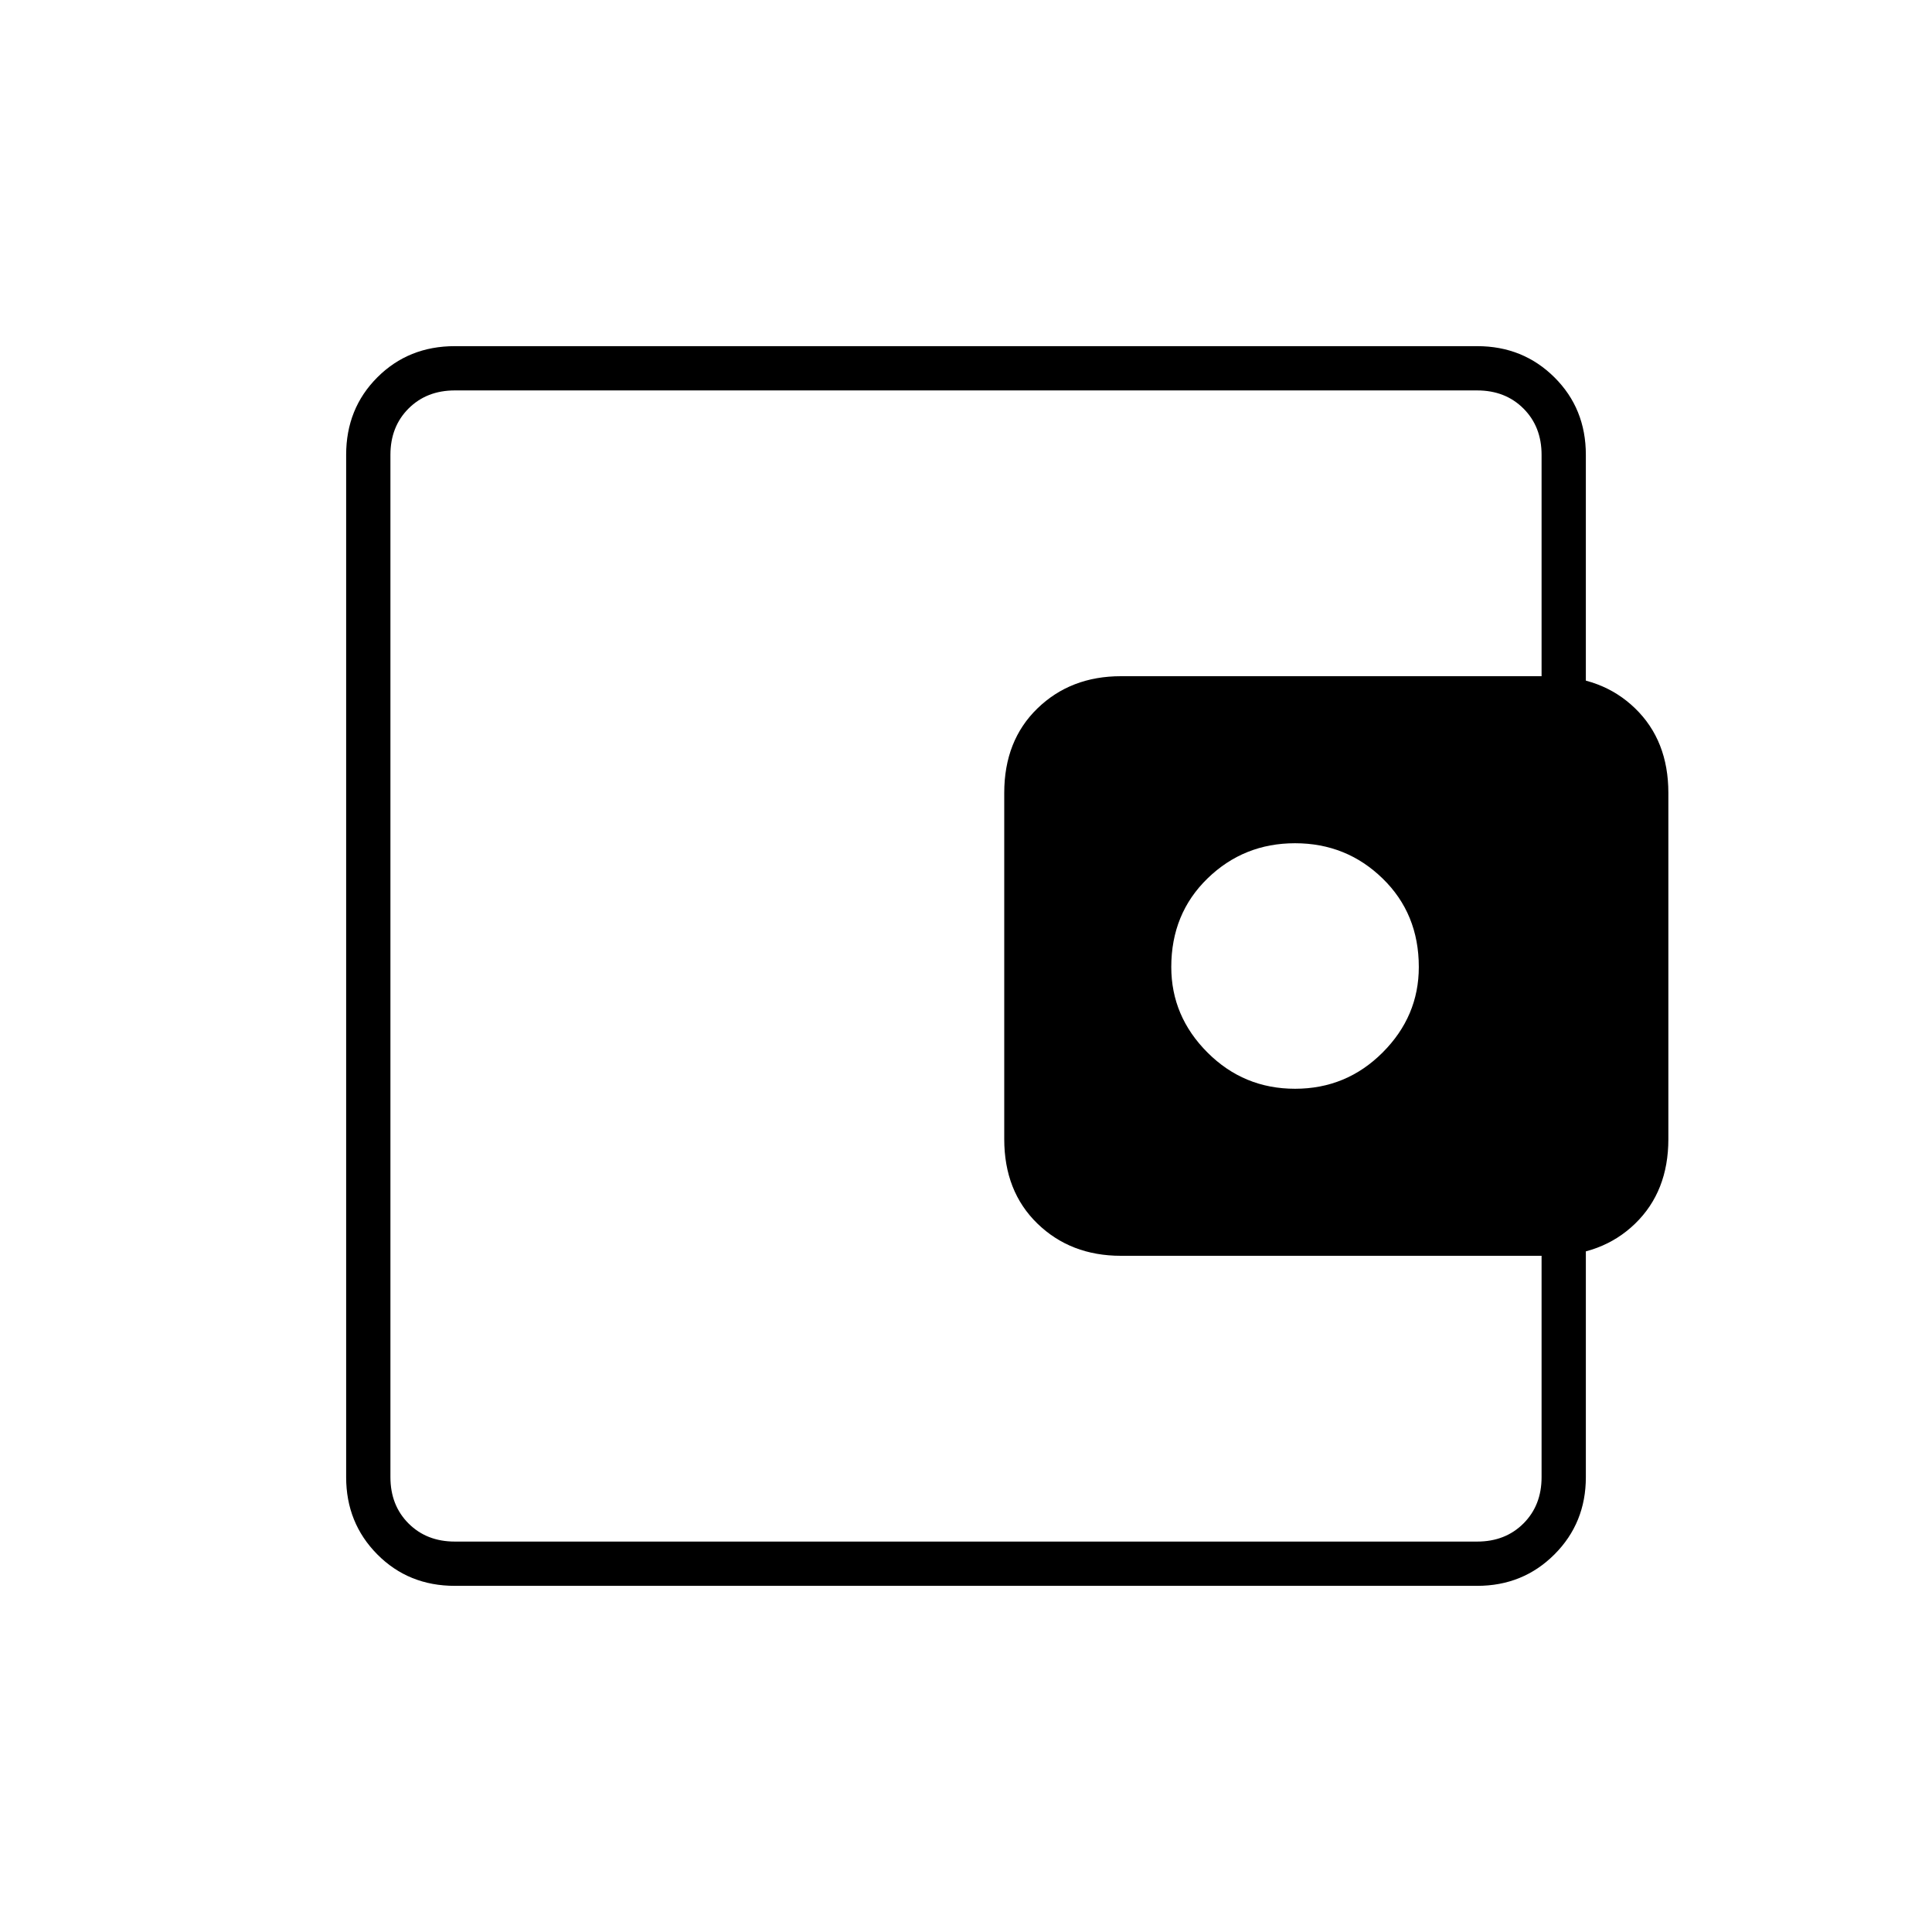 <svg xmlns="http://www.w3.org/2000/svg" width="48" height="48" viewBox="0 96 960 960"><path d="M643.5 637q25.5 0 43.5-18t18-42.5q0-26.5-18-44T643.5 515q-25.5 0-43.5 17.5t-18 44q0 24.5 18 42.5t43.5 18ZM194 742v120-572 452Zm32 142q-23 0-38.5-15.612Q172 852.775 172 830V322q0-23 15.5-38.5T226 268h508q22.775 0 38.388 15.5Q788 299 788 322v133h-22V322q0-14-9-23t-23-9H226q-14 0-23 9t-9 23v508q0 14 9 23t23 9h508q14 0 23-9t9-23V697h22v133q0 22.775-15.612 38.388Q756.775 884 734 884H226Zm331-164q-25 0-41.5-16T499 662V490q0-26 16.5-42t41.5-16h213q26 0 42.5 16t16.5 42v172q0 26-16.5 42T770 720H557Z"/></svg>